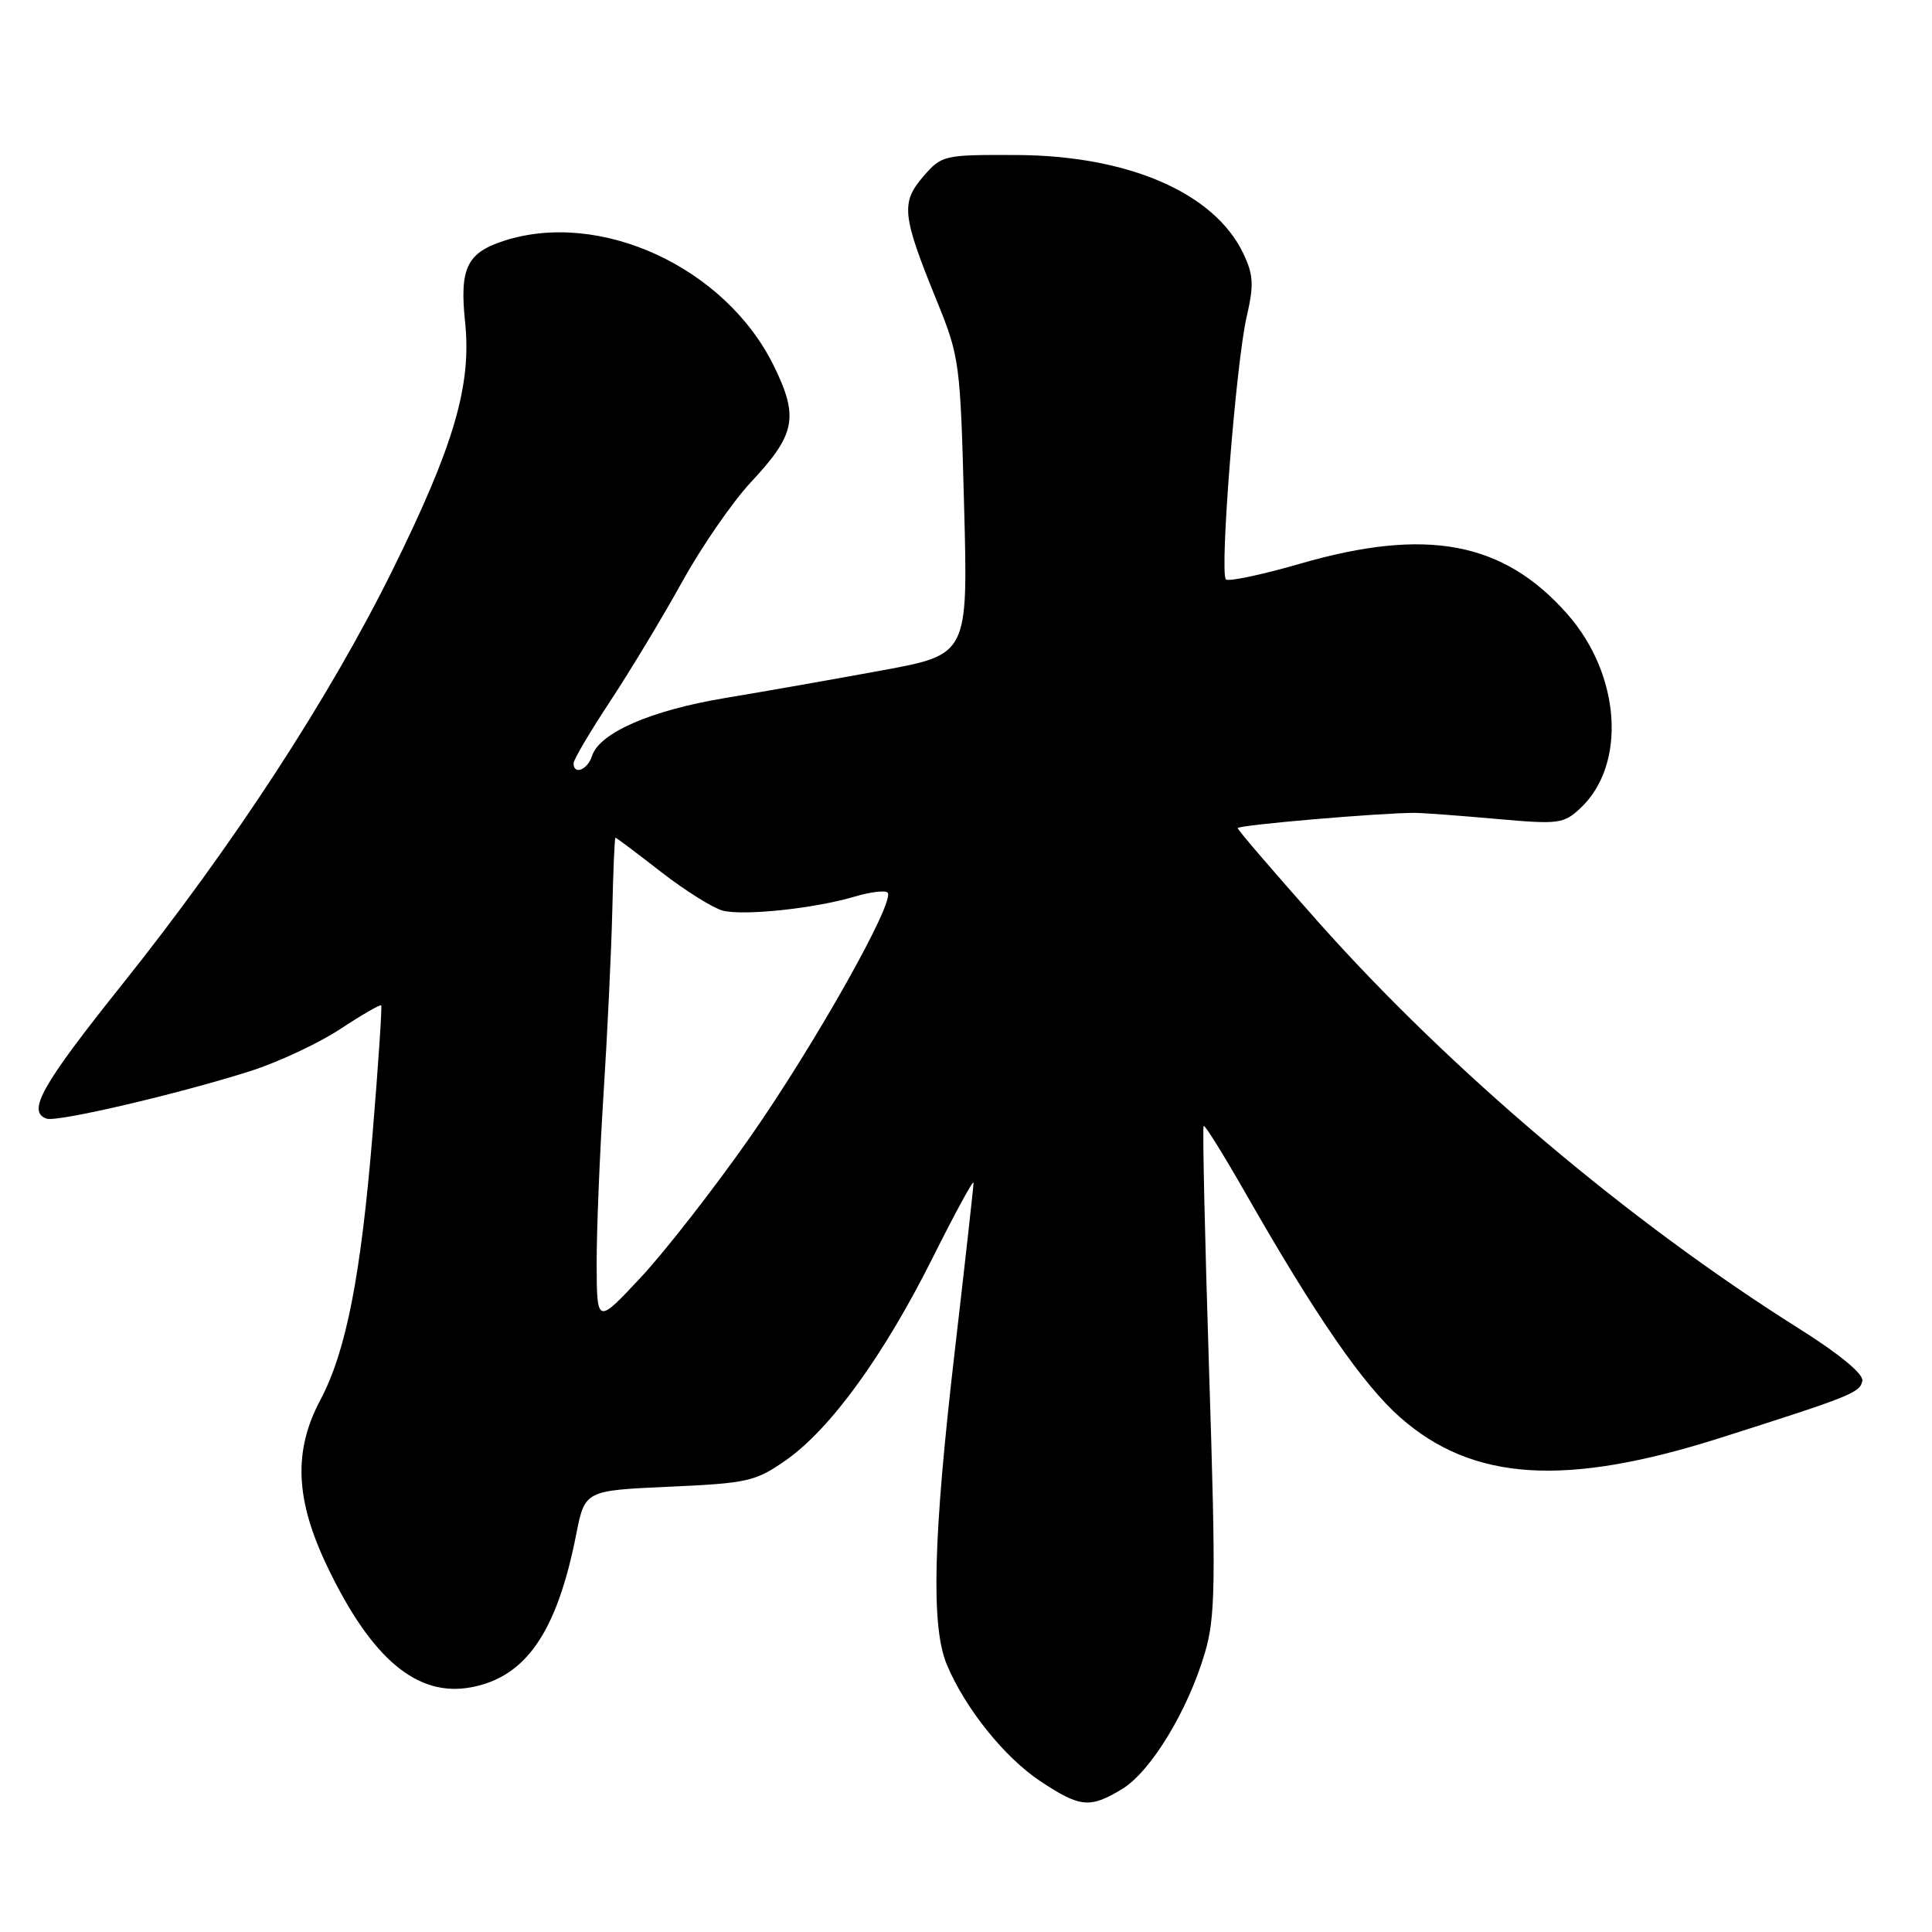 <?xml version="1.0" encoding="UTF-8" standalone="no"?>
<!DOCTYPE svg PUBLIC "-//W3C//DTD SVG 1.1//EN" "http://www.w3.org/Graphics/SVG/1.1/DTD/svg11.dtd" >
<svg xmlns="http://www.w3.org/2000/svg" xmlns:xlink="http://www.w3.org/1999/xlink" version="1.1" viewBox="0 0 256 256">
 <g >
 <path fill="currentColor"
d=" M 148.71 237.04 C 152.49 234.73 157.38 226.69 159.63 219.09 C 161.06 214.28 161.12 210.08 160.21 181.59 C 159.65 163.94 159.32 149.36 159.49 149.19 C 159.65 149.02 162.17 153.07 165.09 158.19 C 174.32 174.36 180.62 183.50 185.55 187.83 C 195.15 196.28 207.43 197.06 228.00 190.51 C 245.35 184.99 246.47 184.54 246.77 182.96 C 246.94 182.06 243.69 179.38 238.31 176.00 C 215.87 161.89 192.25 141.91 174.75 122.25 C 168.84 115.60 164.00 109.97 164.00 109.73 C 164.00 109.32 183.06 107.69 187.50 107.71 C 188.60 107.72 193.45 108.08 198.28 108.51 C 206.54 109.25 207.19 109.17 209.43 107.07 C 215.56 101.30 214.76 89.42 207.70 81.39 C 199.23 71.77 189.07 69.84 172.32 74.68 C 167.21 76.16 162.76 77.10 162.44 76.77 C 161.58 75.92 163.78 48.12 165.17 42.06 C 166.17 37.75 166.10 36.44 164.74 33.58 C 160.91 25.55 149.50 20.60 134.67 20.54 C 125.02 20.50 124.78 20.56 122.32 23.41 C 119.35 26.87 119.53 28.55 124.10 39.79 C 127.16 47.30 127.25 48.00 127.75 67.12 C 128.27 86.73 128.27 86.73 116.88 88.83 C 110.62 89.98 101.26 91.63 96.09 92.49 C 86.23 94.13 79.42 97.10 78.44 100.18 C 77.86 102.01 76.00 102.74 76.00 101.14 C 76.00 100.66 78.19 96.95 80.87 92.89 C 83.55 88.82 87.84 81.71 90.40 77.07 C 92.97 72.43 97.06 66.51 99.49 63.90 C 105.41 57.58 105.87 55.29 102.55 48.51 C 96.14 35.41 79.47 27.72 66.65 31.95 C 61.85 33.53 60.88 35.60 61.63 42.69 C 62.50 51.05 60.16 59.04 52.03 75.50 C 43.62 92.52 30.88 112.05 16.08 130.58 C 5.50 143.82 3.53 147.34 6.19 148.23 C 7.61 148.70 23.71 144.94 33.18 141.92 C 36.85 140.75 42.20 138.25 45.06 136.37 C 47.93 134.48 50.38 133.06 50.51 133.22 C 50.64 133.37 50.14 140.93 49.39 150.00 C 47.82 169.10 45.87 179.06 42.44 185.52 C 38.85 192.28 39.12 198.72 43.38 207.60 C 49.24 219.84 55.30 224.92 62.45 223.57 C 69.69 222.22 73.80 216.24 76.34 203.36 C 77.50 197.50 77.50 197.50 88.67 197.00 C 99.10 196.53 100.12 196.30 104.17 193.46 C 110.07 189.31 117.09 179.63 123.58 166.67 C 126.56 160.71 129.00 156.23 129.00 156.72 C 129.00 157.20 127.88 167.25 126.51 179.05 C 123.64 203.75 123.34 215.50 125.46 220.57 C 127.89 226.37 133.12 232.89 137.87 236.03 C 143.13 239.52 144.43 239.64 148.71 237.04 Z  M 79.06 167.50 C 79.05 163.10 79.46 152.97 79.97 145.00 C 80.48 137.03 81.00 126.11 81.13 120.75 C 81.25 115.39 81.44 111.00 81.55 111.00 C 81.67 111.00 84.39 113.04 87.60 115.54 C 90.81 118.03 94.50 120.34 95.80 120.67 C 98.62 121.37 108.02 120.37 113.26 118.80 C 115.32 118.19 117.28 117.95 117.61 118.27 C 118.69 119.36 108.02 138.32 99.36 150.72 C 94.66 157.43 88.17 165.76 84.95 169.22 C 79.09 175.50 79.09 175.50 79.06 167.50 Z "/>
</g>
</svg>
